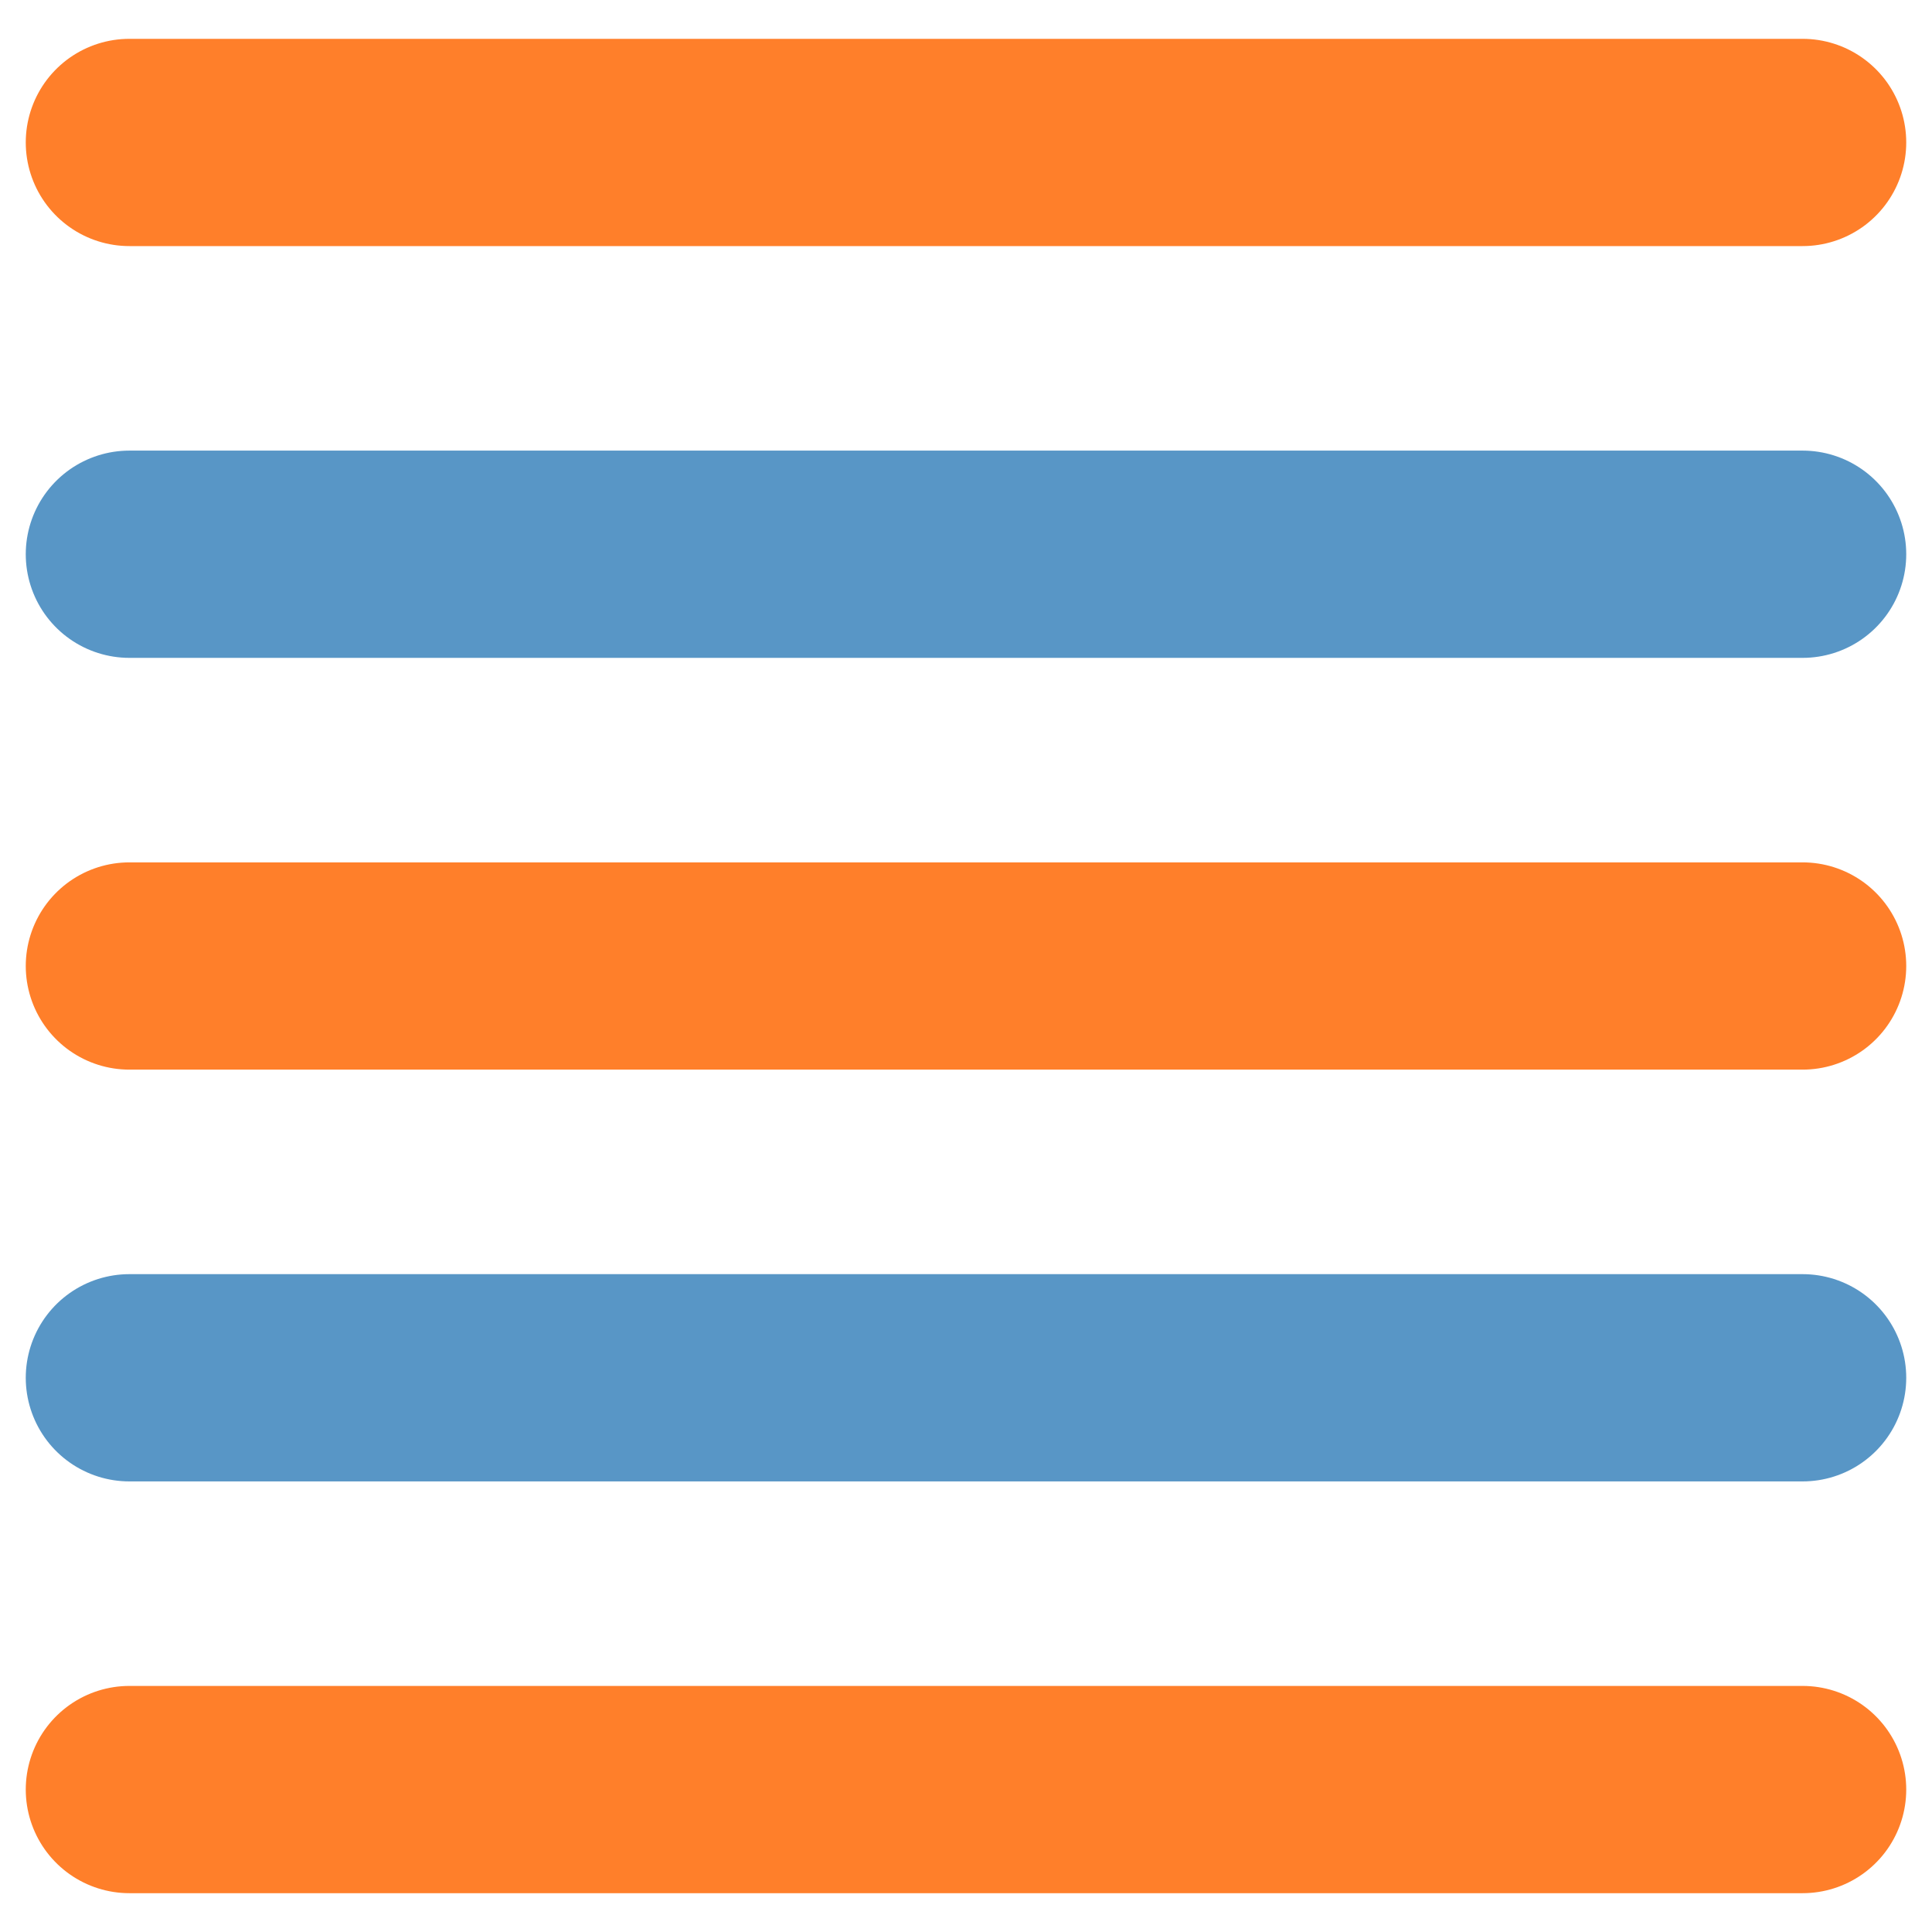 <?xml version="1.0" encoding="UTF-8" standalone="no"?>
<!-- Created with Inkscape (http://www.inkscape.org/) -->

<svg
   xmlns:dc="http://purl.org/dc/elements/1.1/"
   xmlns:cc="http://creativecommons.org/ns#"
   xmlns:rdf="http://www.w3.org/1999/02/22-rdf-syntax-ns#"
   xmlns:svg="http://www.w3.org/2000/svg"
   xmlns="http://www.w3.org/2000/svg"
   xmlns:sodipodi="http://sodipodi.sourceforge.net/DTD/sodipodi-0.dtd"
   xmlns:inkscape="http://www.inkscape.org/namespaces/inkscape"
   width="200"
   height="200"
   id="svg2"
   version="1.1"
   inkscape:version="0.48.5 r10040"
   sodipodi:docname="personal-filler.svg">
  <defs
     id="defs4" />
  <sodipodi:namedview
     id="base"
     pagecolor="#ffffff"
     bordercolor="#666666"
     borderopacity="1.0"
     inkscape:pageopacity="0.0"
     inkscape:pageshadow="2"
     inkscape:zoom="1.4"
     inkscape:cx="29.069996"
     inkscape:cy="61.999786"
     inkscape:document-units="px"
     inkscape:current-layer="layer1"
     showgrid="false"
     inkscape:window-width="1370"
     inkscape:window-height="639"
     inkscape:window-x="1768"
     inkscape:window-y="241"
     inkscape:window-maximized="0" />
  <g
     inkscape:label="Layer 1"
     inkscape:groupmode="layer"
     id="layer1"
     transform="translate(0,-852.362)">
    <path
       style="fill:#808080;stroke:#ff7f2a;stroke-width:21.455;stroke-linecap:round;stroke-linejoin:miter;stroke-miterlimit:4;stroke-opacity:1;stroke-dasharray:none"
       d="m 13.394,867.109 173.211,0"
       id="path2985"
       inkscape:connector-curvature="0"
       sodipodi:nodetypes="cc" />
    <path
       style="fill:#0086d7;stroke:#5896c6;stroke-width:21.455;stroke-linecap:round;stroke-linejoin:miter;stroke-miterlimit:4;stroke-opacity:1;stroke-dasharray:none;fill-opacity:1"
       d="m 13.394,909.736 173.211,0"
       id="path2985-6"
       inkscape:connector-curvature="0"
       sodipodi:nodetypes="cc" />
    <path
       style="fill:#808080;stroke:#ff7f2a;stroke-width:21.455;stroke-linecap:round;stroke-linejoin:miter;stroke-miterlimit:4;stroke-opacity:1;stroke-dasharray:none"
       d="m 13.394,952.362 173.211,0"
       id="path2985-5"
       inkscape:connector-curvature="0"
       sodipodi:nodetypes="cc" />
    <path
       style="fill:#0086d7;stroke:#5896c6;stroke-width:21.455;stroke-linecap:round;stroke-linejoin:miter;stroke-miterlimit:4;stroke-opacity:1;stroke-dasharray:none;fill-opacity:1"
       d="m 13.394,994.989 173.211,0"
       id="path2985-6-2"
       inkscape:connector-curvature="0"
       sodipodi:nodetypes="cc" />
    <path
       style="fill:#808080;stroke:#ff7f2a;stroke-width:21.455;stroke-linecap:round;stroke-linejoin:miter;stroke-miterlimit:4;stroke-opacity:1;stroke-dasharray:none"
       d="m 13.394,1037.616 173.211,0"
       id="path2985-8"
       inkscape:connector-curvature="0"
       sodipodi:nodetypes="cc" />
  </g>
</svg>
